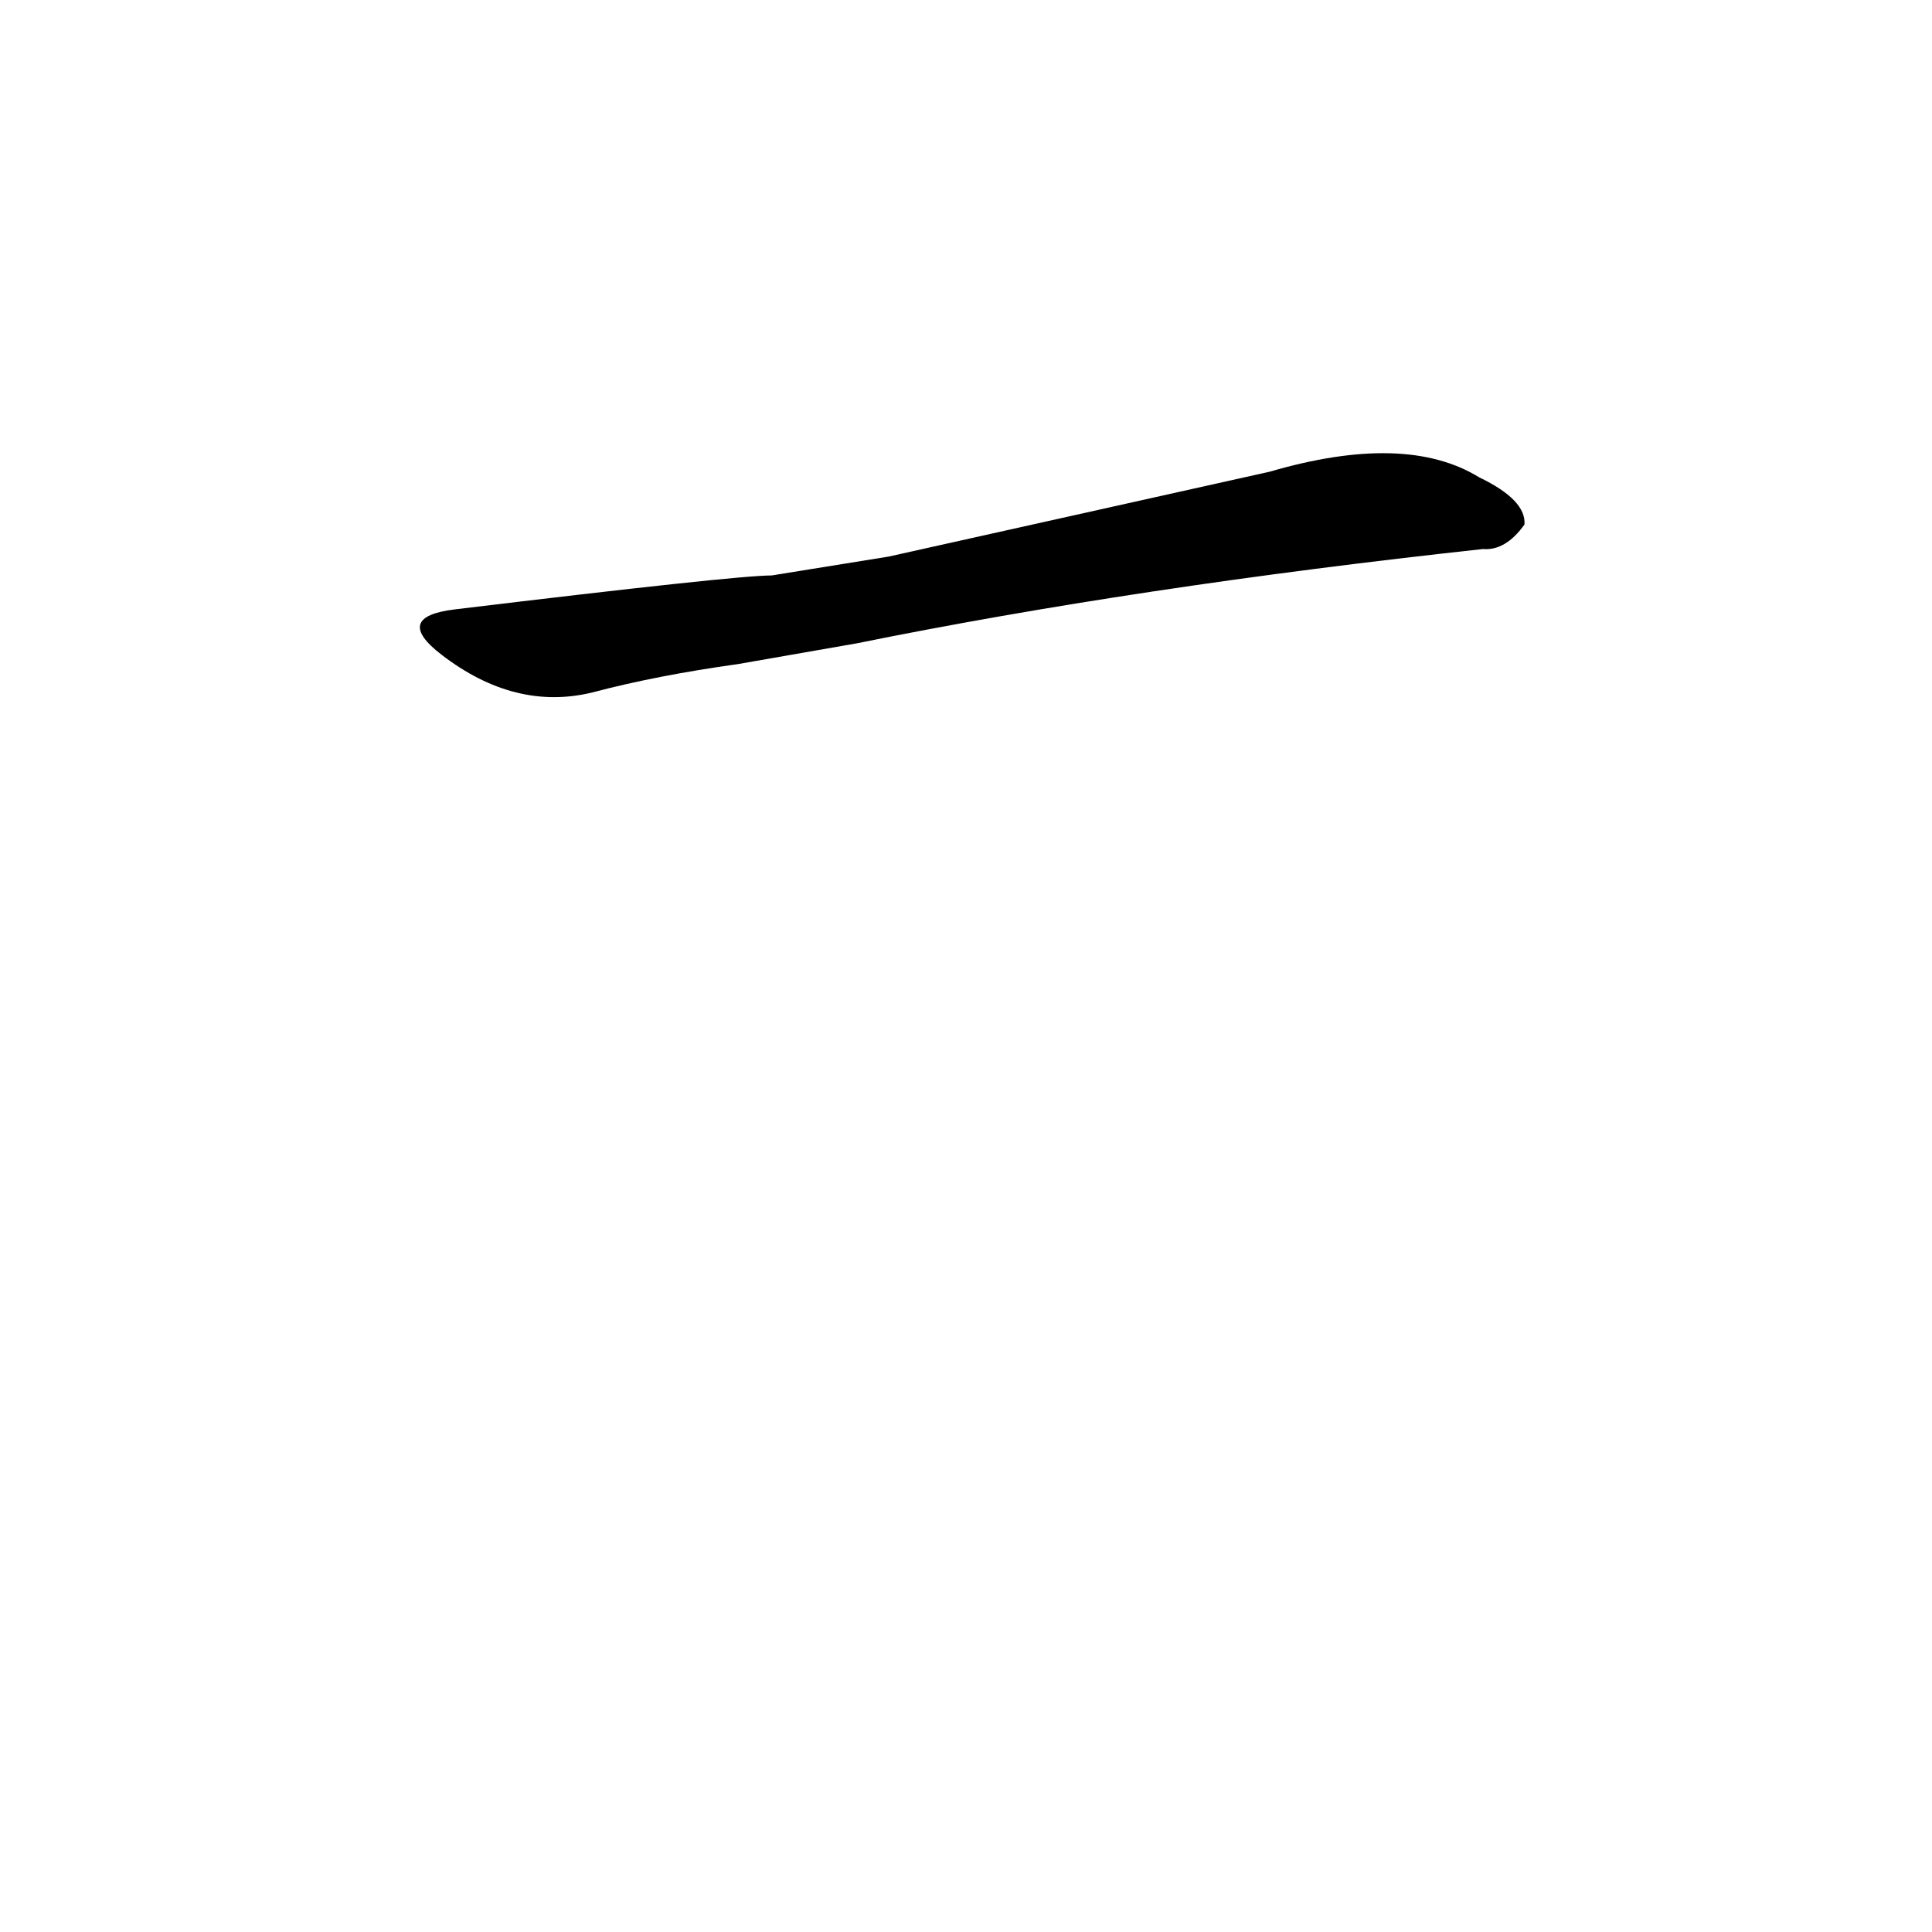 <?xml version='1.0' encoding='utf-8'?>
<svg xmlns="http://www.w3.org/2000/svg" version="1.1" viewBox="0 0 1024 1024"><g transform="scale(1, -1) translate(0, -900)"><path d="M 454 559 Q 602 589 786 609 Q 798 608 808 622 Q 809 635 784 647 Q 745 671 673 650 Q 507 613 471 605 L 409 595 Q 390 595 241 577 Q 208 573 234 553 Q 273 523 314 533 Q 348 542 391 548 L 454 559 Z" fill="black" /></g></svg>